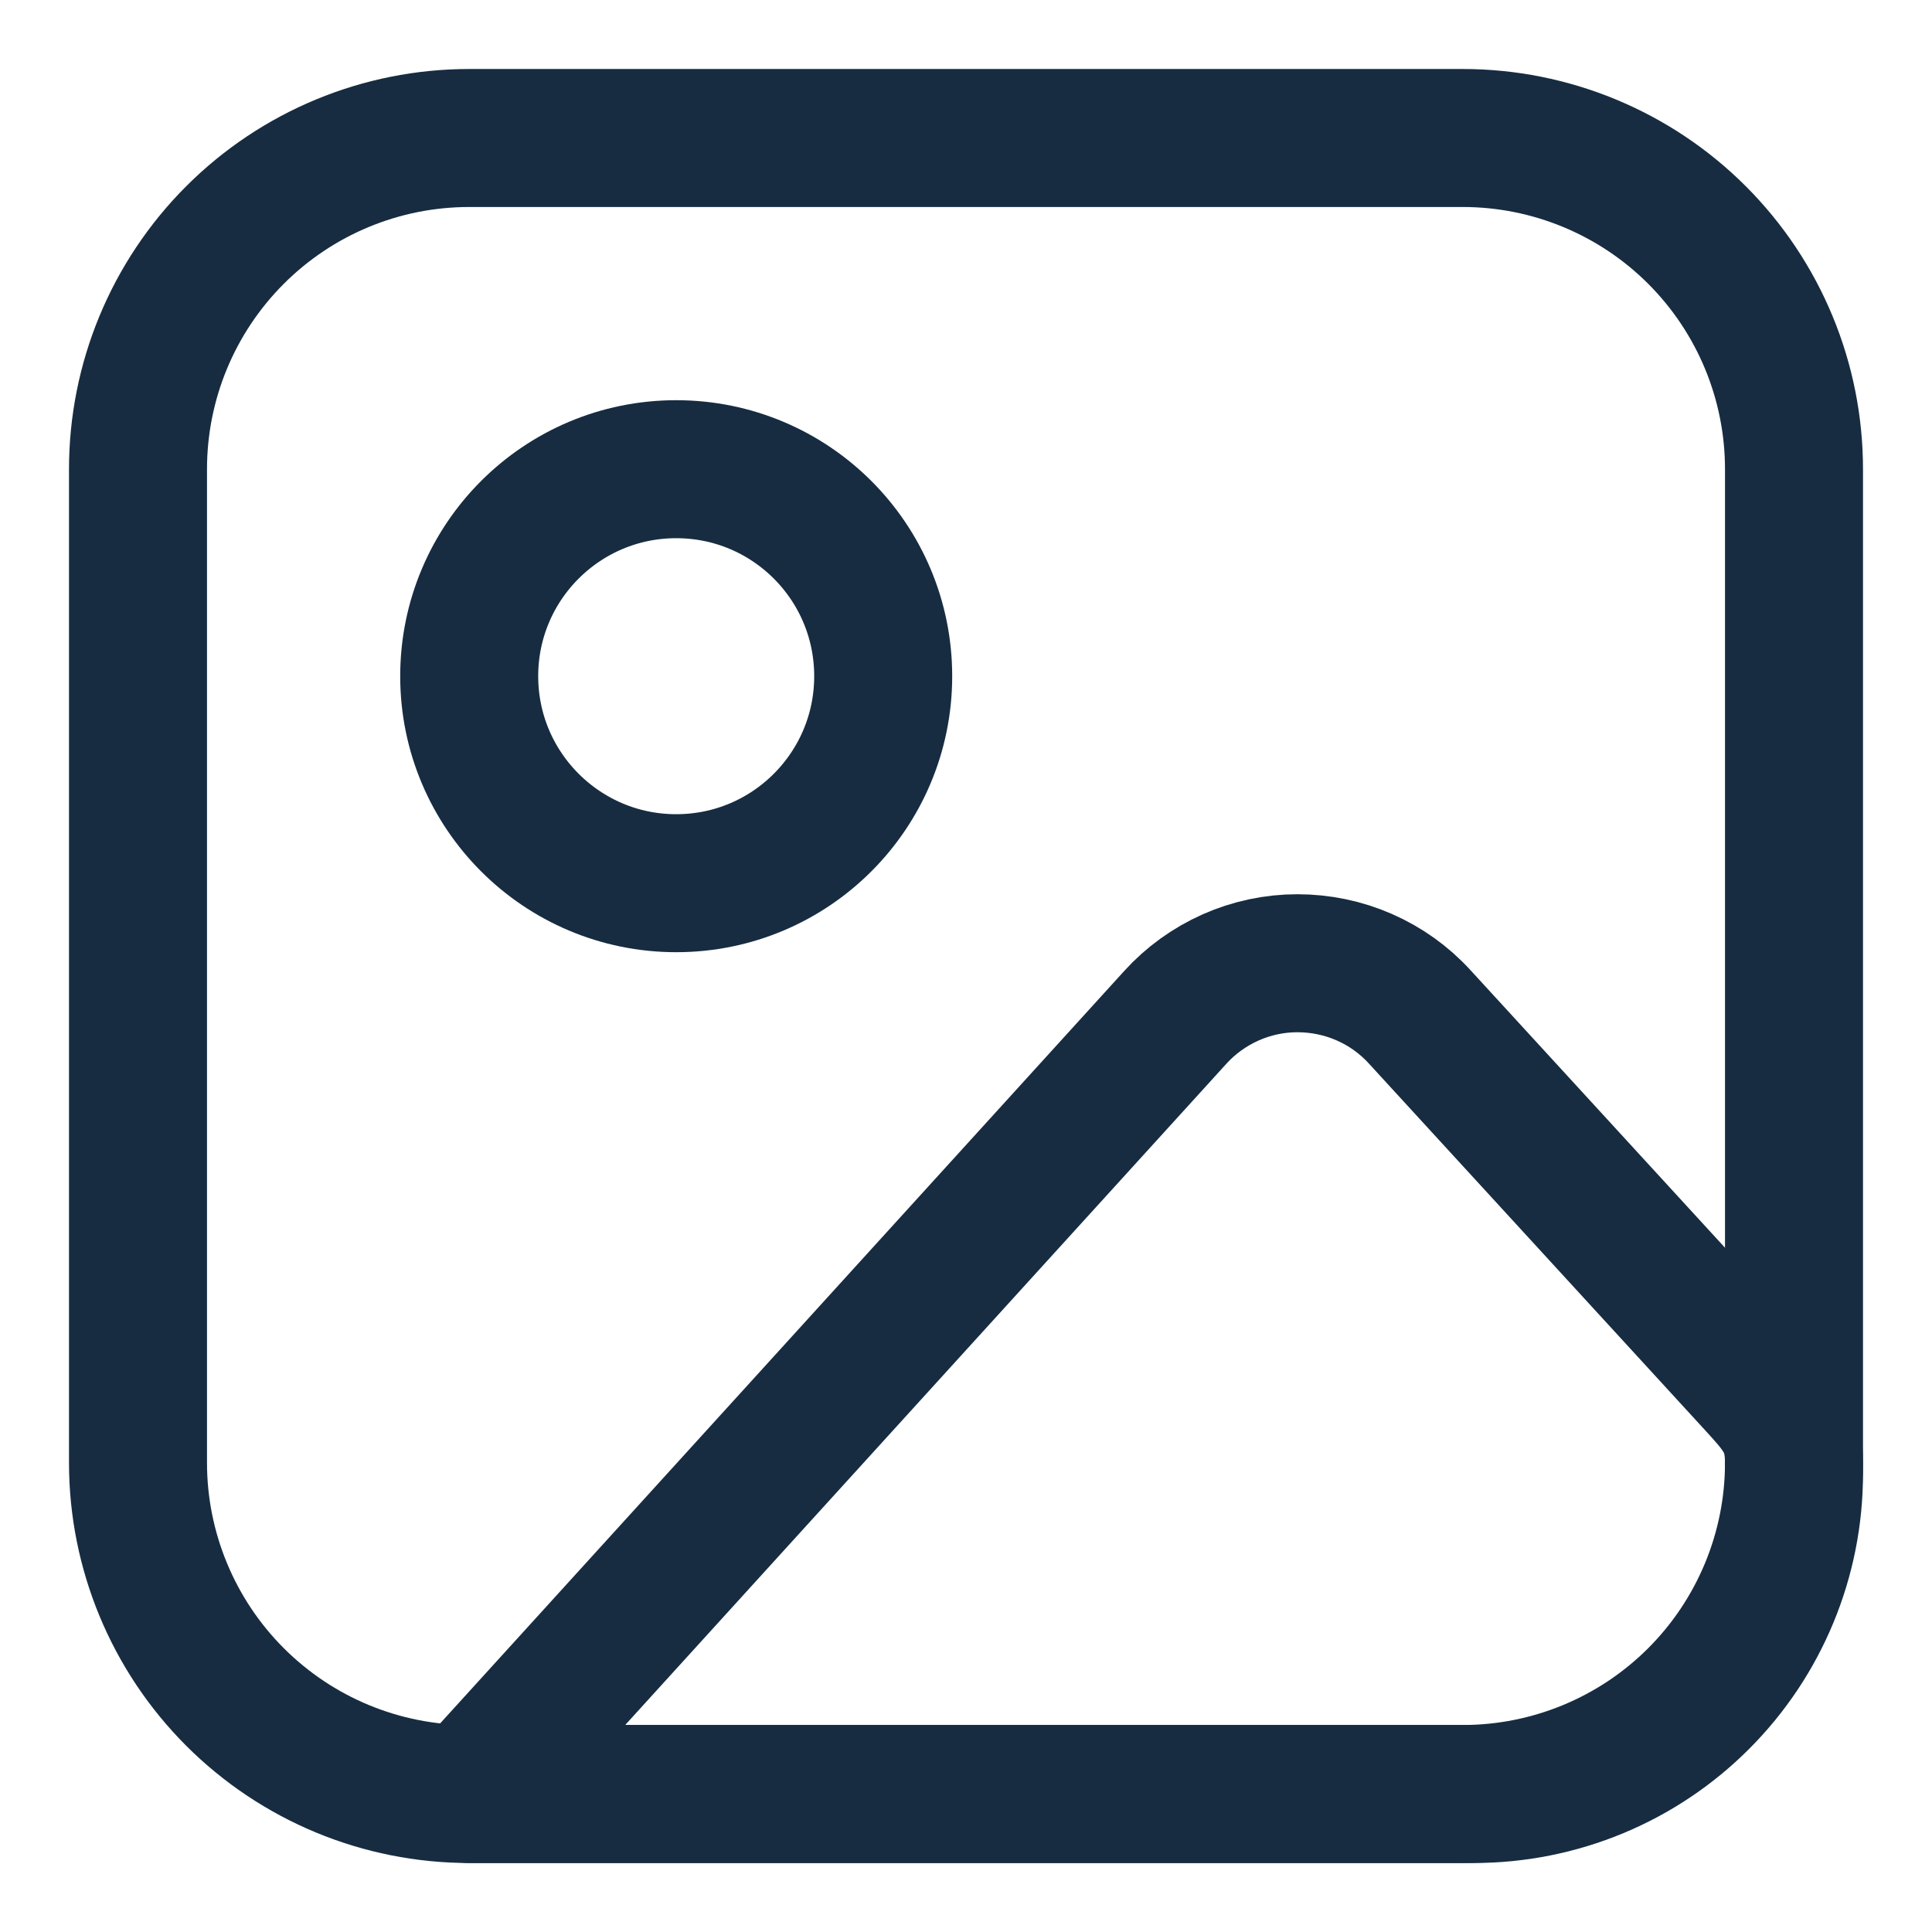 <svg width="14" height="14" viewBox="0 0 14 14" fill="none" xmlns="http://www.w3.org/2000/svg">
<path d="M1 3.4C1 2.763 1.253 2.153 1.703 1.703C2.153 1.253 2.763 1 3.4 1H10.6C11.236 1 11.847 1.253 12.297 1.703C12.747 2.153 13 2.763 13 3.4V10.6C13 11.236 12.747 11.847 12.297 12.297C11.847 12.747 11.236 13 10.6 13H3.4C2.763 13 2.153 12.747 1.703 12.297C1.253 11.847 1 11.236 1 10.6V3.4Z" stroke="#172C41" stroke-linecap="round" stroke-linejoin="round"/>
<path d="M4.9 6.4C5.729 6.4 6.4 5.728 6.4 4.9C6.4 4.071 5.729 3.4 4.9 3.4C4.072 3.4 3.4 4.071 3.4 4.9C3.4 5.728 4.072 6.4 4.9 6.4Z" stroke="#172C41" stroke-linecap="round" stroke-linejoin="round"/>
<path d="M8.516 7.373L3.4 13H10.68C11.296 13 11.886 12.756 12.321 12.32C12.756 11.885 13 11.295 13 10.68V10.6C13 10.32 12.895 10.213 12.706 10.006L10.288 7.369C10.176 7.246 10.039 7.148 9.886 7.081C9.733 7.014 9.568 6.98 9.401 6.98C9.235 6.98 9.07 7.015 8.917 7.083C8.765 7.151 8.628 7.249 8.516 7.373V7.373Z" stroke="#172C41" stroke-linecap="round" stroke-linejoin="round"/>
</svg>

